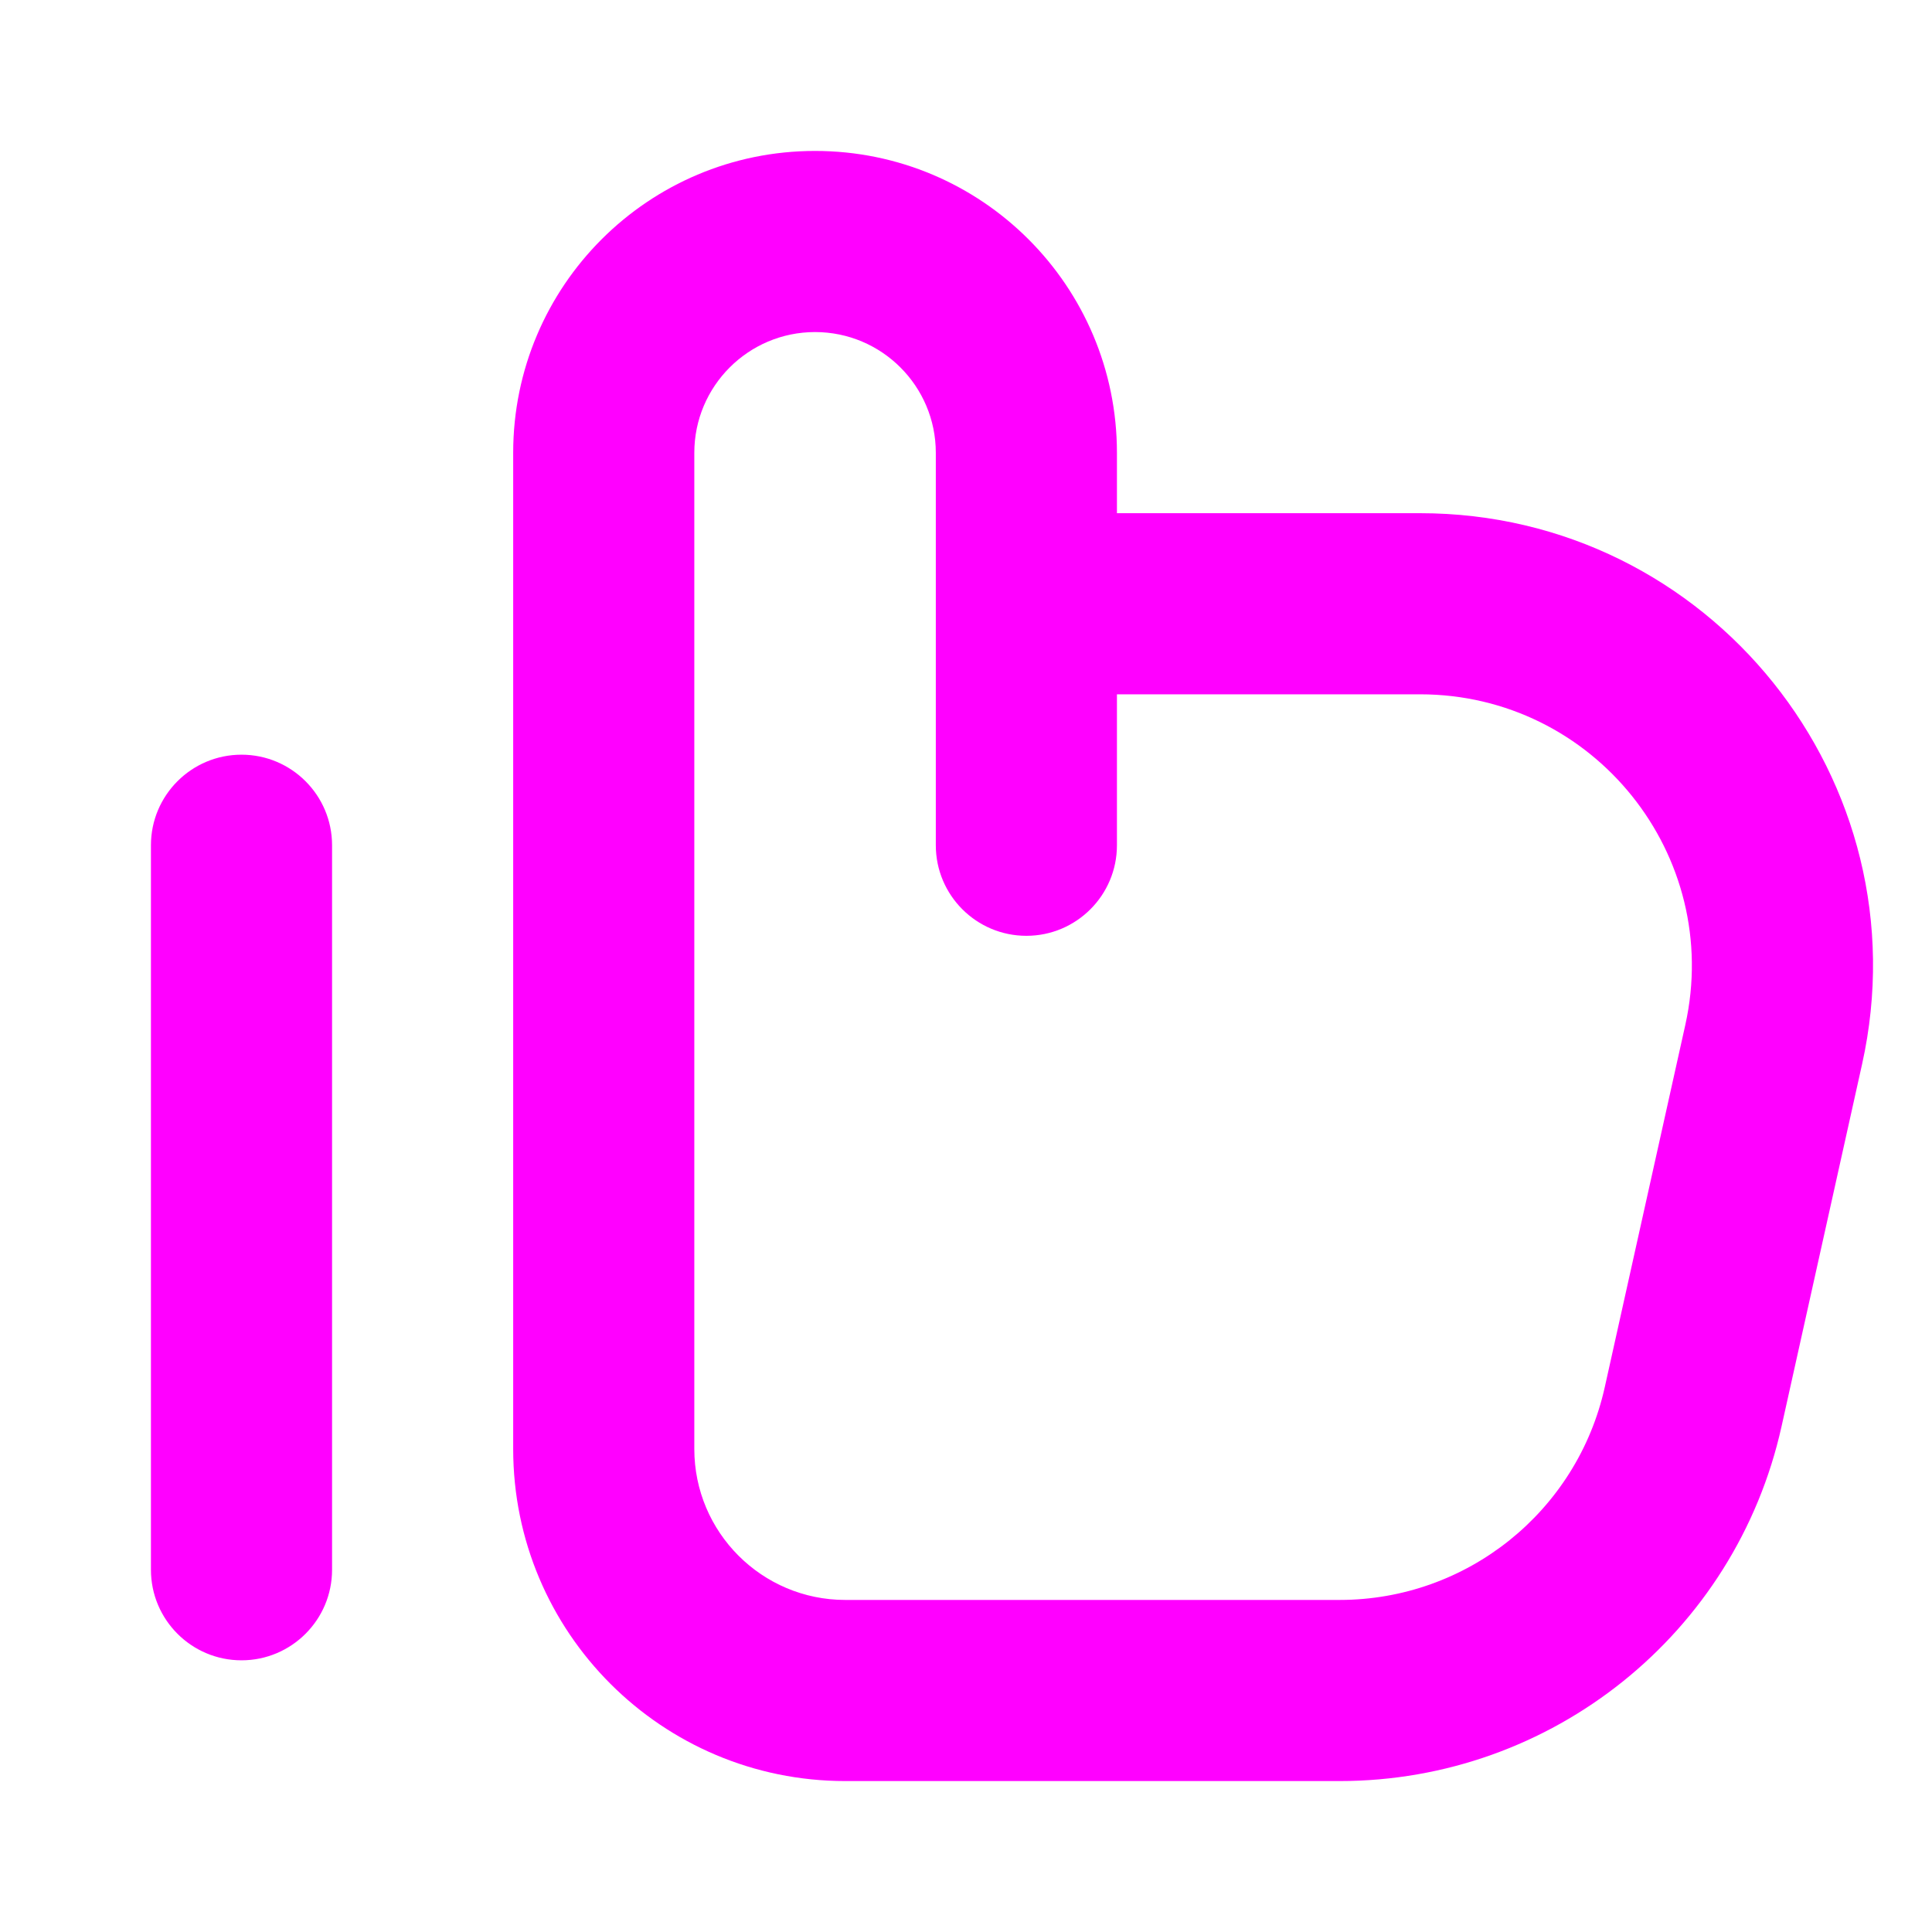 <svg width="16" height="16" viewBox="0 0 16 16" fill="none" xmlns="http://www.w3.org/2000/svg">
<path fill-rule="evenodd" clip-rule="evenodd" d="M5.75 3.75C5.75 3.198 6.198 2.75 6.75 2.75C7.302 2.75 7.75 3.198 7.75 3.75V5V7C7.75 7.414 8.086 7.75 8.5 7.75C8.914 7.75 9.25 7.414 9.25 7V5.75H11.76C13.2 5.75 14.269 7.083 13.957 8.488L13.29 11.488C13.061 12.518 12.148 13.25 11.094 13.25H7C6.31 13.25 5.75 12.69 5.75 12V3.75ZM9.25 3.75V4.25H11.76C14.159 4.25 15.941 6.472 15.421 8.813L14.754 11.813C14.373 13.529 12.851 14.75 11.094 14.75H7C5.481 14.75 4.25 13.519 4.25 12V3.75C4.25 2.369 5.369 1.25 6.75 1.25C8.131 1.25 9.25 2.369 9.25 3.75ZM2.75 7C2.75 6.586 2.414 6.25 2 6.25C1.586 6.25 1.25 6.586 1.25 7V13C1.25 13.414 1.586 13.75 2 13.75C2.414 13.75 2.75 13.414 2.75 13V7Z" fill="#FF00FF"/>
</svg>
